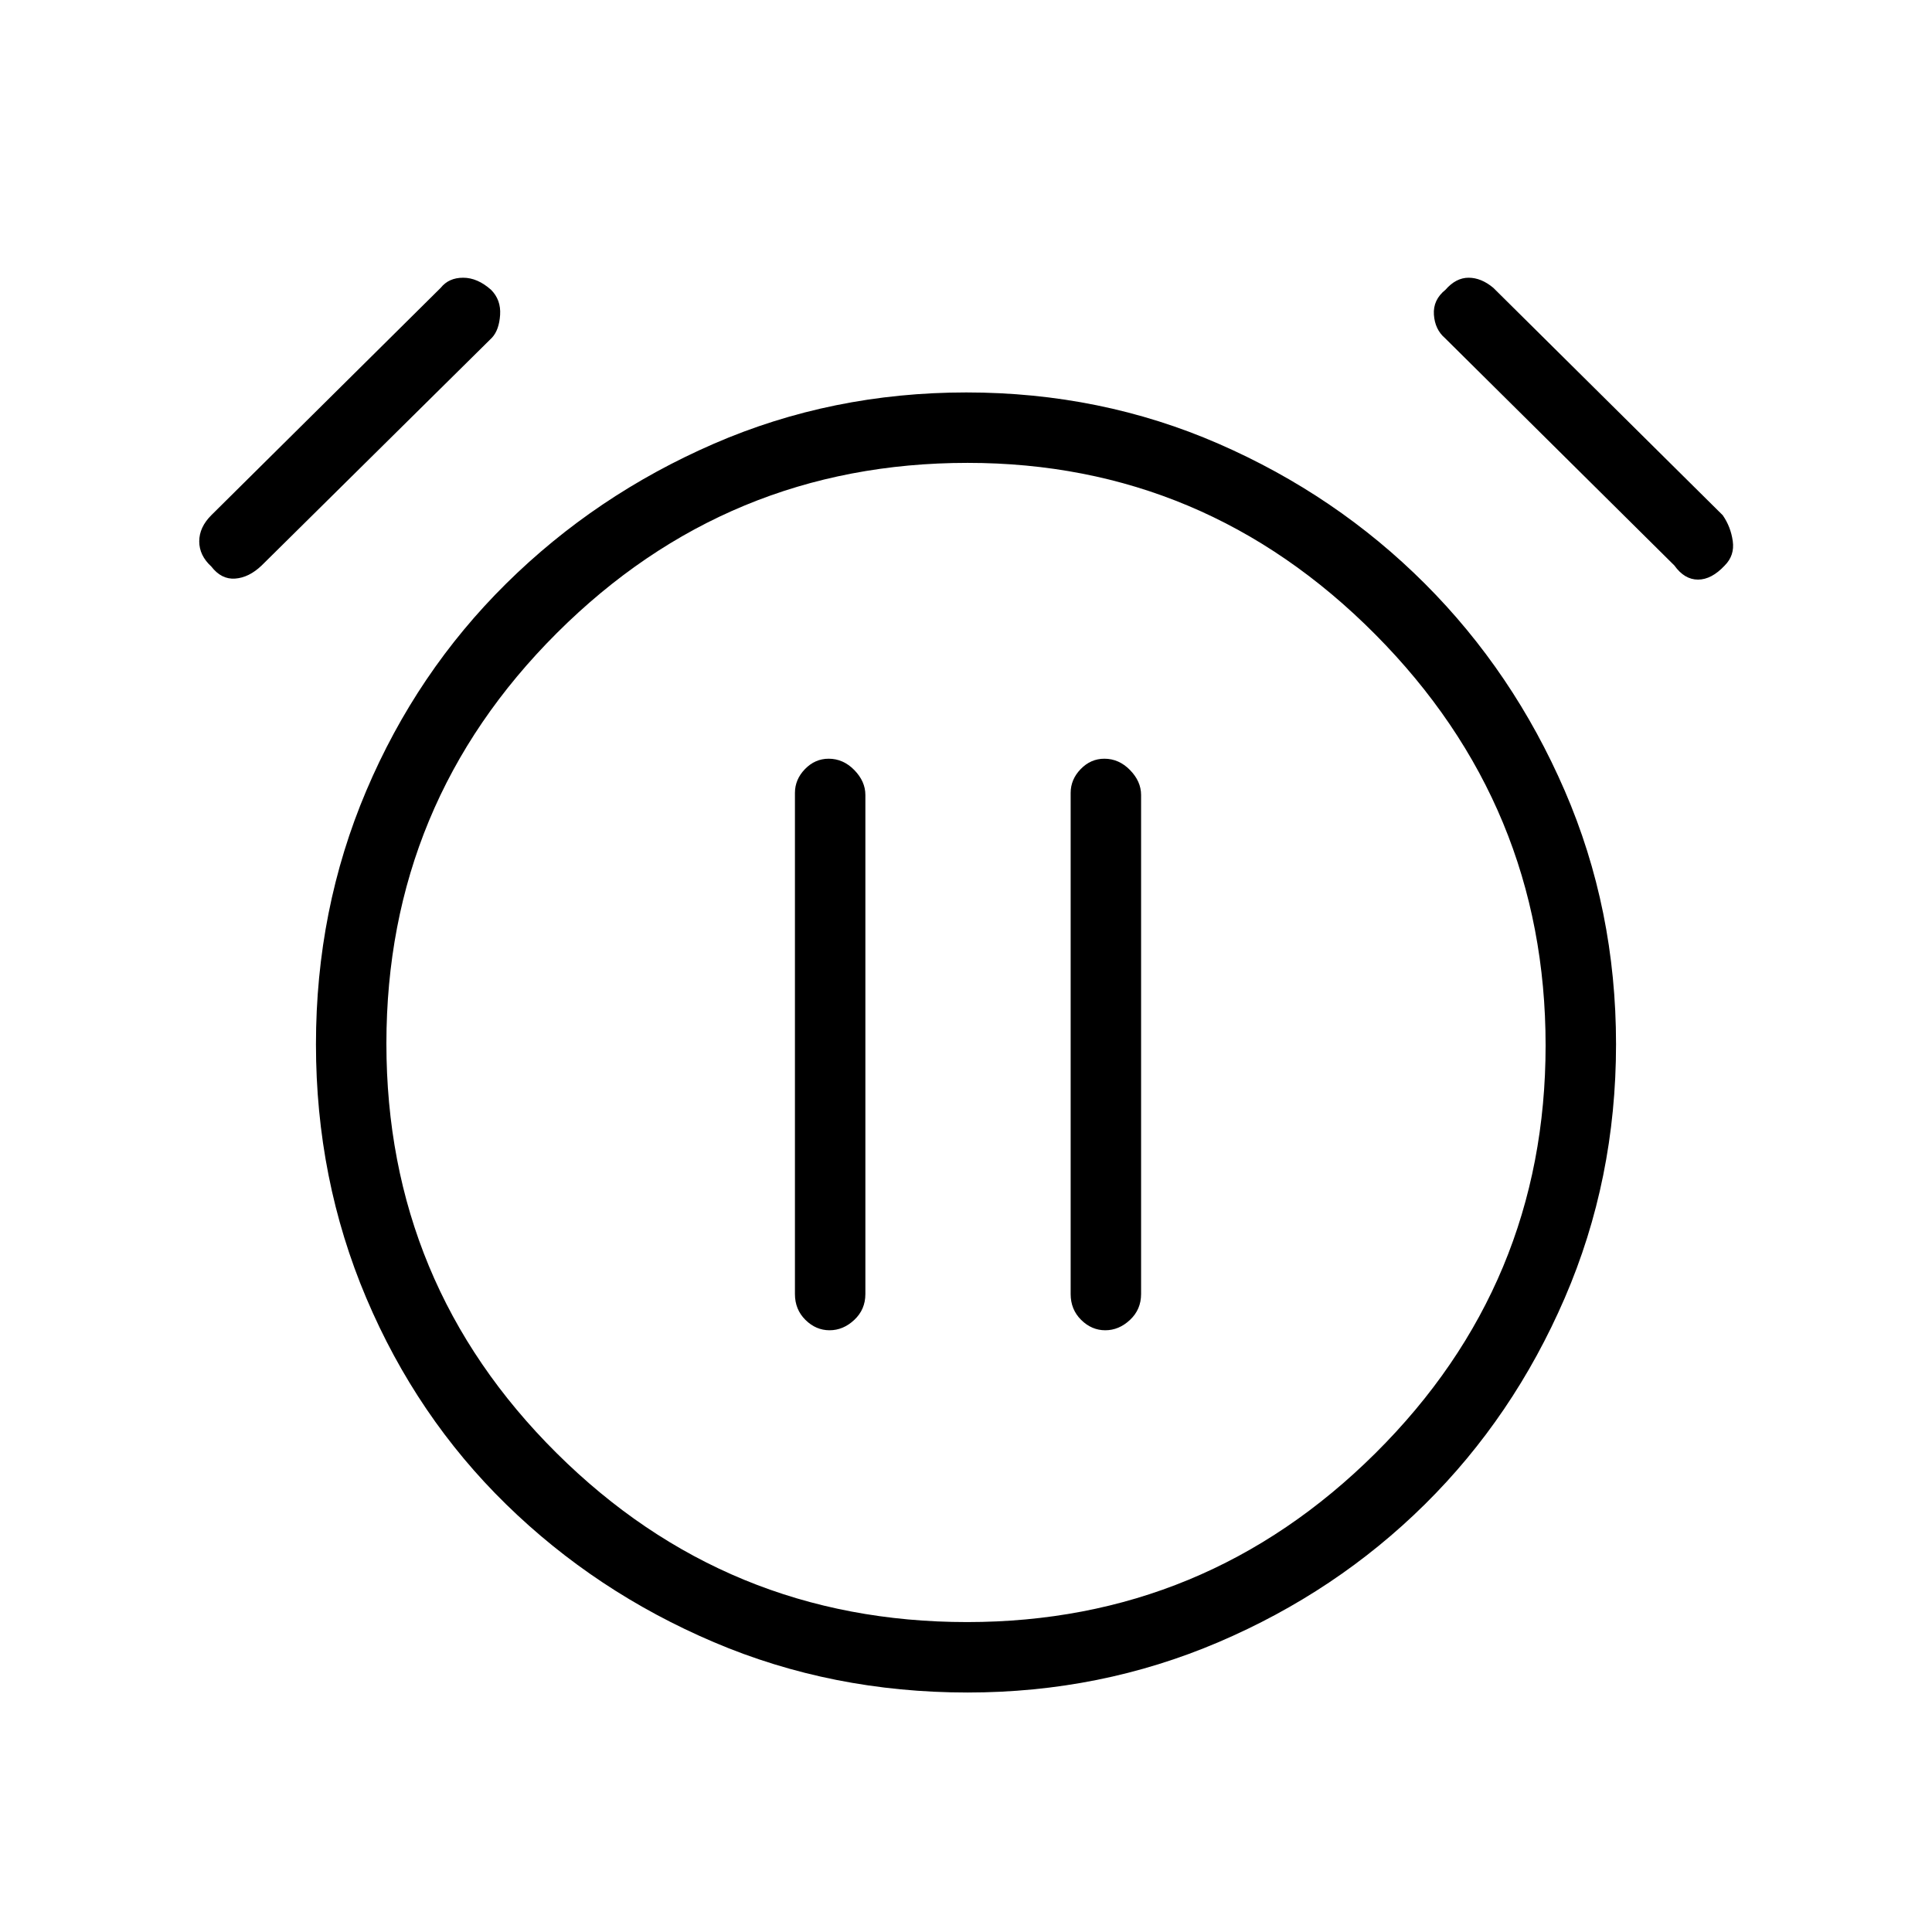 <svg xmlns="http://www.w3.org/2000/svg" height="48" viewBox="0 -960 960 960" width="48"><path d="M412.21-299q6.79 0 12.29-5.16 5.5-5.16 5.5-12.84v-248q0-6.74-5.5-12.37-5.51-5.63-12.73-5.63-6.79 0-11.78 5.15Q395-572.7 395-566v249q0 7.68 5.21 12.84t12 5.16Zm137 0q6.79 0 12.29-5.16 5.5-5.16 5.5-12.84v-248q0-6.74-5.5-12.37-5.51-5.63-12.73-5.63-6.8 0-11.78 5.15Q532-572.7 532-566v249q0 7.68 5.21 12.84t12 5.16Zm-68.42 180q-67.32 0-126.06-25Q296-169 251.5-212.5 207-256 182-315.04q-25-59.04-25-126.07 0-67.04 25-125.96Q207-626 251.5-670q44.5-44 103.18-69.5 58.67-25.5 125.5-25.5 66.82 0 125.32 25.5T708-670q44 44 69.5 102.88 25.5 58.88 25.5 126T777.5-315Q752-256 708-212.5T605.42-144q-58.58 25-124.63 25Zm.21-322ZM105-678.5q-6-5.5-6-12.5t6-13l114-113q4-5 11.13-5 7.14 0 13.87 6 5 5 4.5 12.5t-4.06 11.32L130-679q-6.29 6-13.14 6.5-6.86.5-11.86-6Zm752-.5q-6.53 7-13.27 7-6.73 0-11.73-7L718-792q-5-4.29-5.5-11.64-.5-7.36 5.73-12.36 5.23-6 11.5-6t12.27 5l114 113q4 5.73 5 12.87 1 7.13-4 12.13ZM480.53-154Q599-154 683.5-237.97T768-440.54q0-119.03-84.65-204.24Q598.71-730 480.78-730q-119.35 0-204.06 84.53-84.72 84.52-84.72 204Q192-322 276.53-238q84.52 84 204 84Z"/></svg>